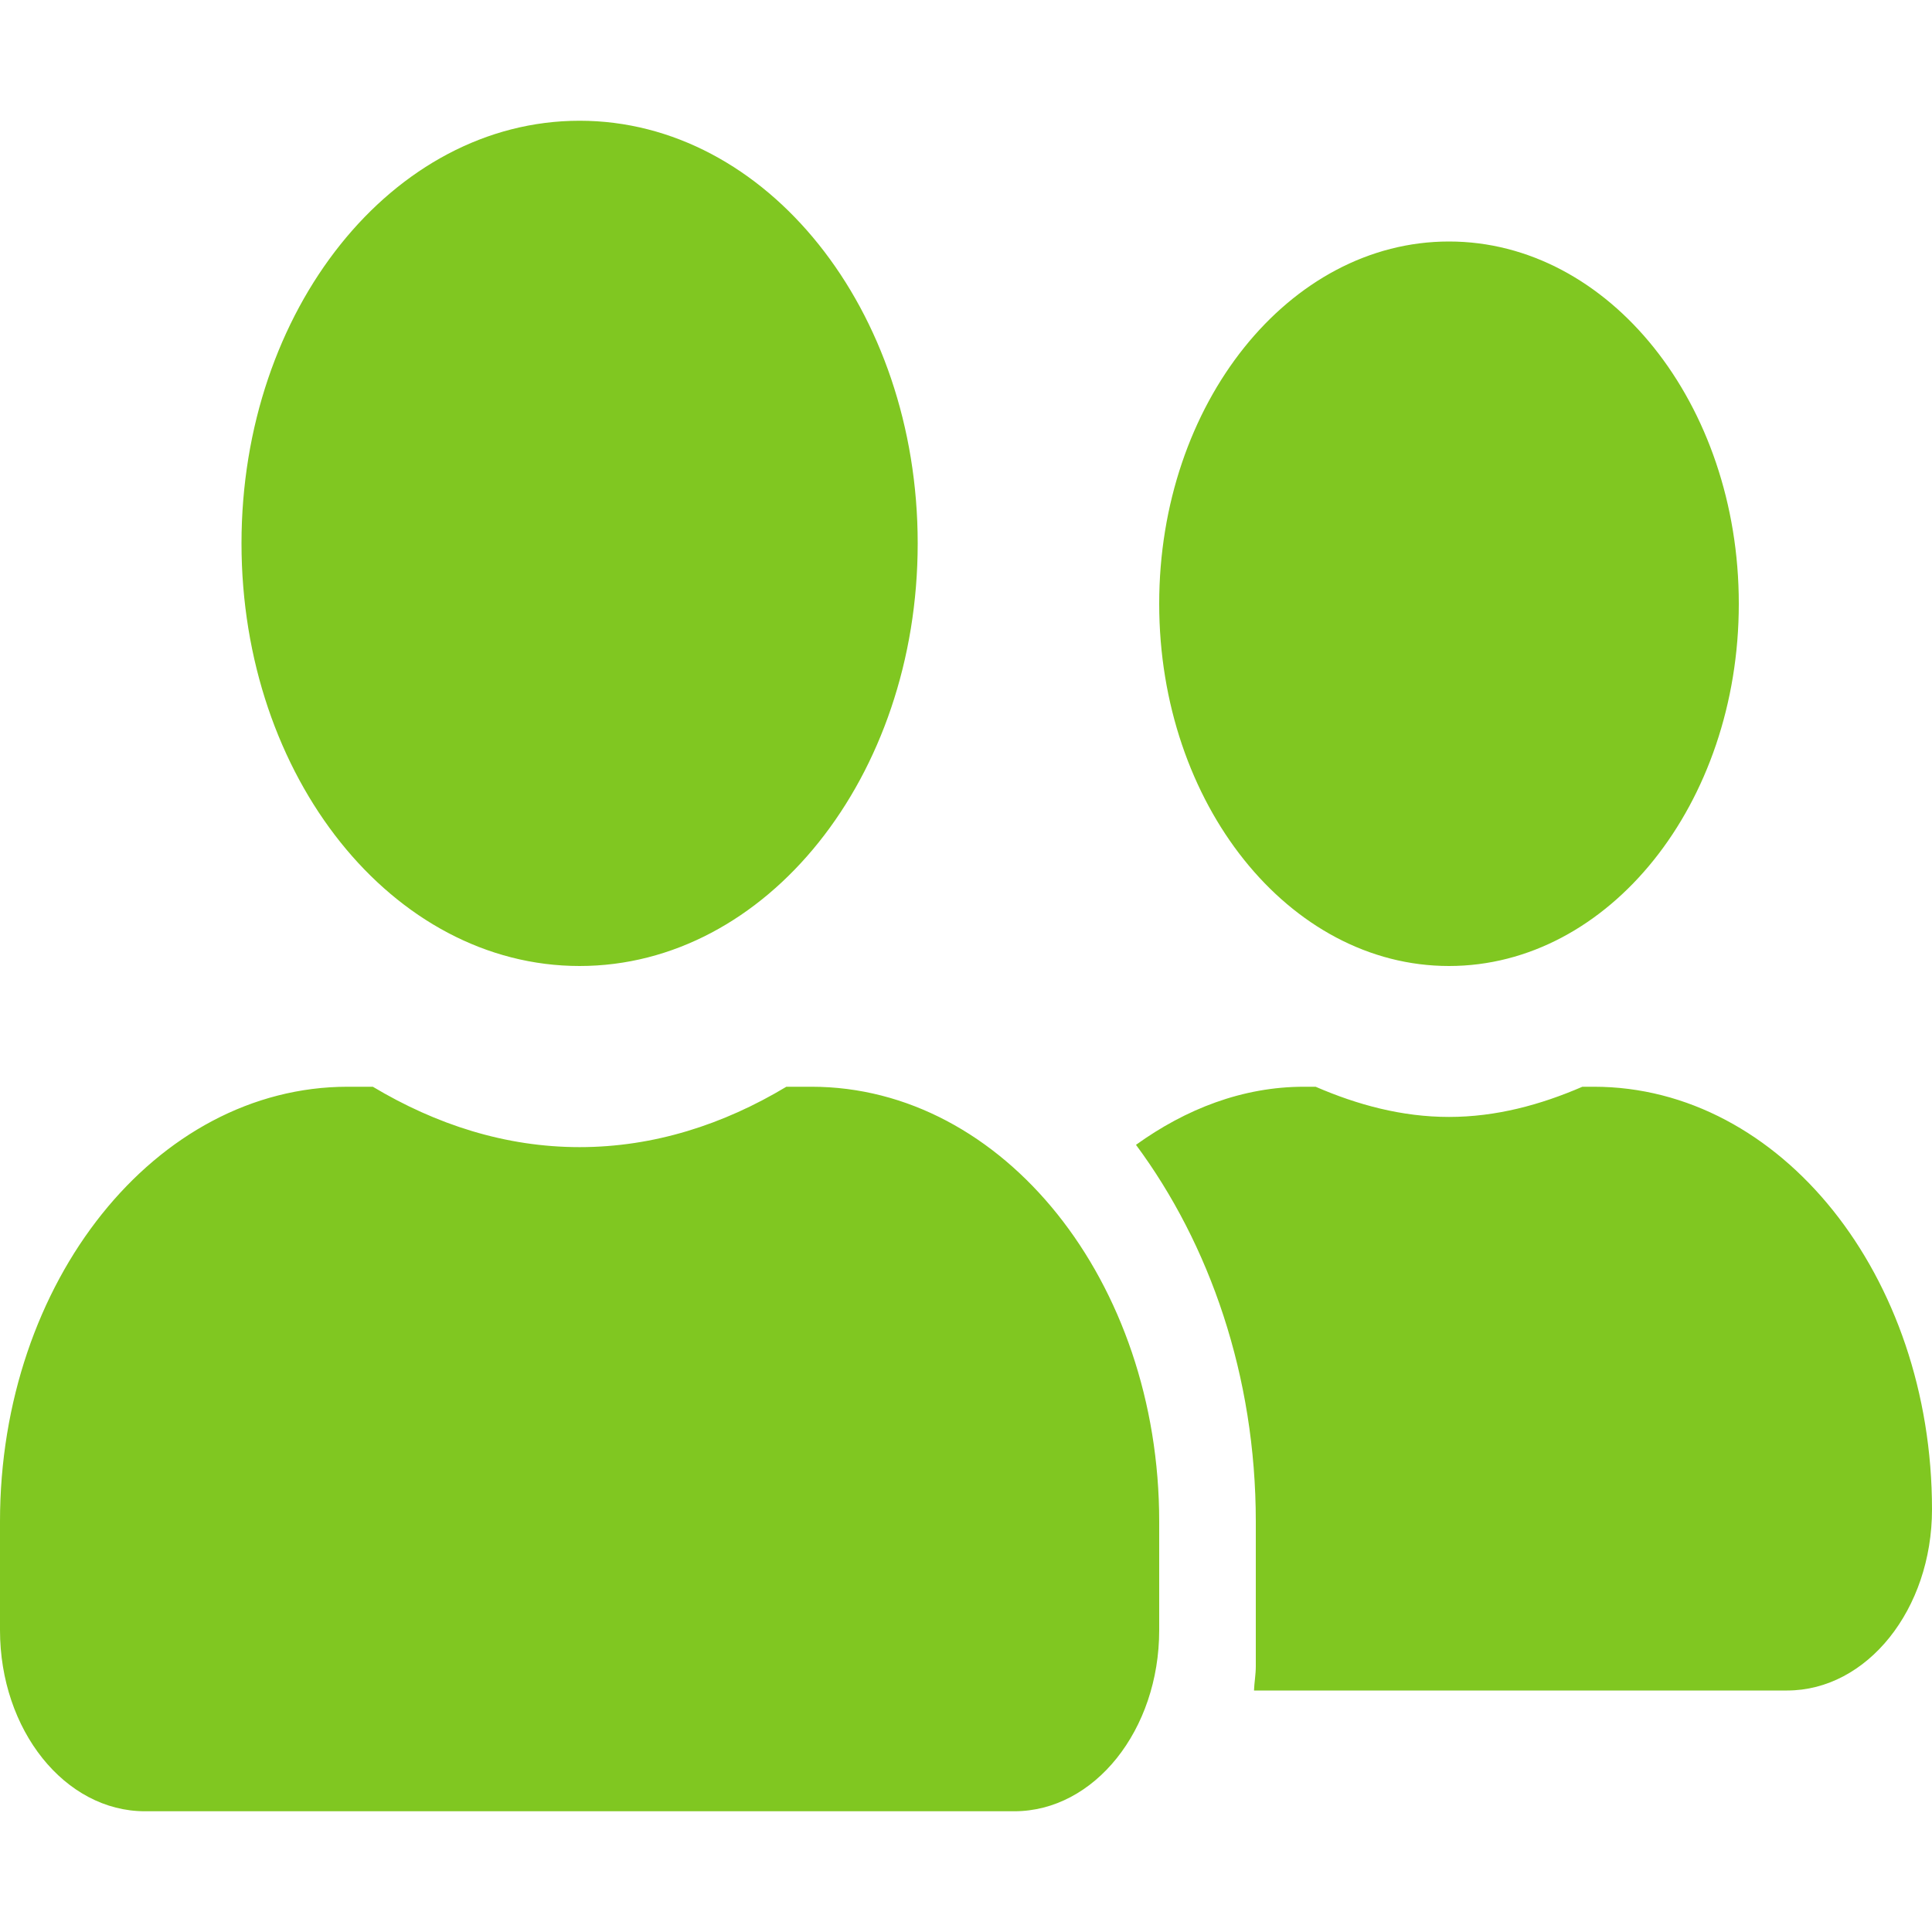 <svg xmlns="http://www.w3.org/2000/svg" xmlns:xlink="http://www.w3.org/1999/xlink" width="105pt" height="105pt" viewBox="0 0 105 105" version="1.1">
<g>
<path style=" stroke:none;fill-rule:nonzero;fill:#80c721;fill-opacity:1;" d="M 31.5 52.5 C 41.656 52.5 49.875 42.227 49.875 29.531 C 49.875 16.836 41.656 6.562 31.5 6.562 C 21.344 6.562 13.125 16.836 13.125 29.531 C 13.125 42.227 21.344 52.5 31.5 52.5 Z M 44.102 59.062 L 42.738 59.062 C 39.324 61.113 35.535 62.344 31.5 62.344 C 27.465 62.344 23.691 61.113 20.262 59.062 L 18.898 59.062 C 8.465 59.062 0 69.645 0 82.688 L 0 88.594 C 0 94.027 3.527 98.438 7.875 98.438 L 55.125 98.438 C 59.473 98.438 63 94.027 63 88.594 L 63 82.688 C 63 69.645 54.535 59.062 44.102 59.062 Z M 78.75 52.5 C 87.445 52.5 94.5 43.68 94.5 32.812 C 94.5 21.945 87.445 13.125 78.75 13.125 C 70.055 13.125 63 21.945 63 32.812 C 63 43.68 70.055 52.5 78.75 52.5 Z M 86.625 59.062 L 86 59.062 C 83.723 60.047 81.309 60.703 78.75 60.703 C 76.191 60.703 73.777 60.047 71.5 59.062 L 70.875 59.062 C 67.527 59.062 64.445 60.273 61.738 62.219 C 65.738 67.613 68.25 74.773 68.25 82.688 L 68.25 90.562 C 68.25 91.012 68.168 91.445 68.152 91.875 L 97.125 91.875 C 101.473 91.875 105 87.465 105 82.031 C 105 69.336 96.781 59.062 86.625 59.062 Z M 86.625 59.062 "/>
</g>
</svg>
